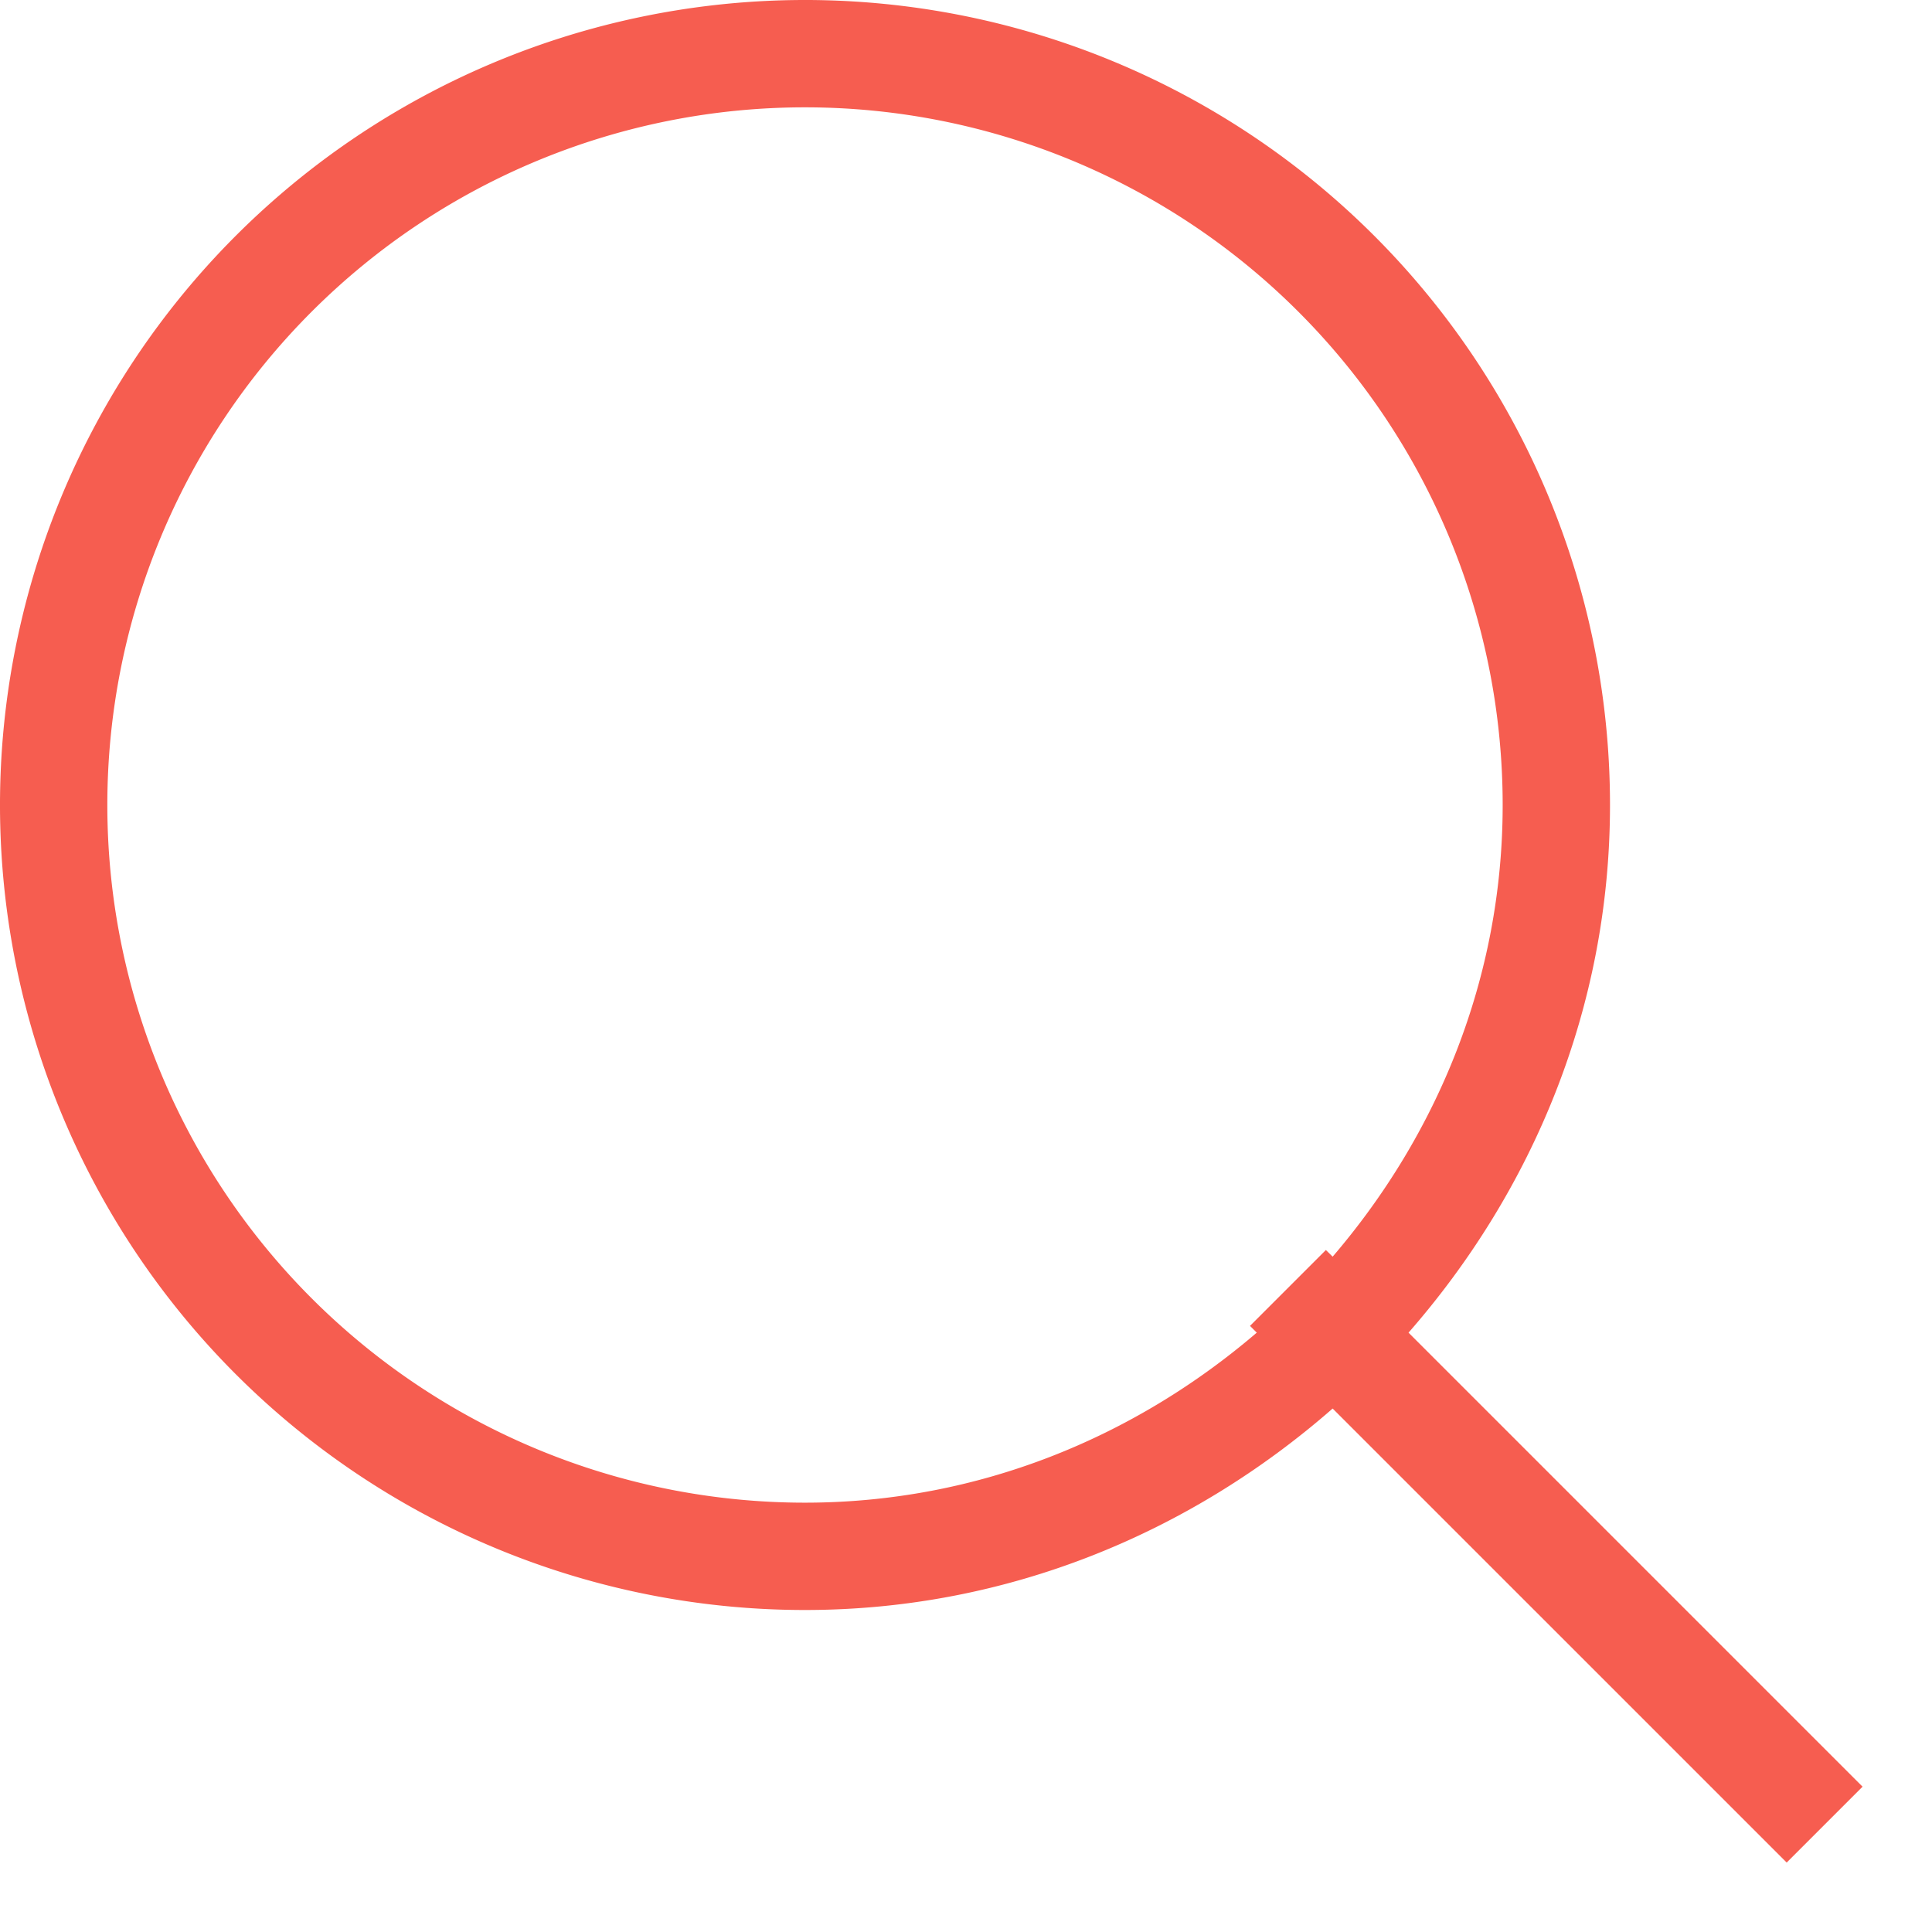 <svg xmlns="http://www.w3.org/2000/svg" width="18" height="18">
    <path fill="#F65D50" fill-rule="evenodd" d="M17.353 16.646l-.707.707-4.23-4.23C11.097 14.277 9.39 15 7.5 15A7.5 7.5 0 1 1 15 7.5c0 1.89-.723 3.597-1.877 4.916l4.23 4.23zM14 7.5A6.5 6.5 0 1 0 7.5 14c1.614 0 3.072-.61 4.209-1.584l-.063-.063.707-.707.063.062C13.39 10.572 14 9.114 14 7.5z"/>
</svg>
